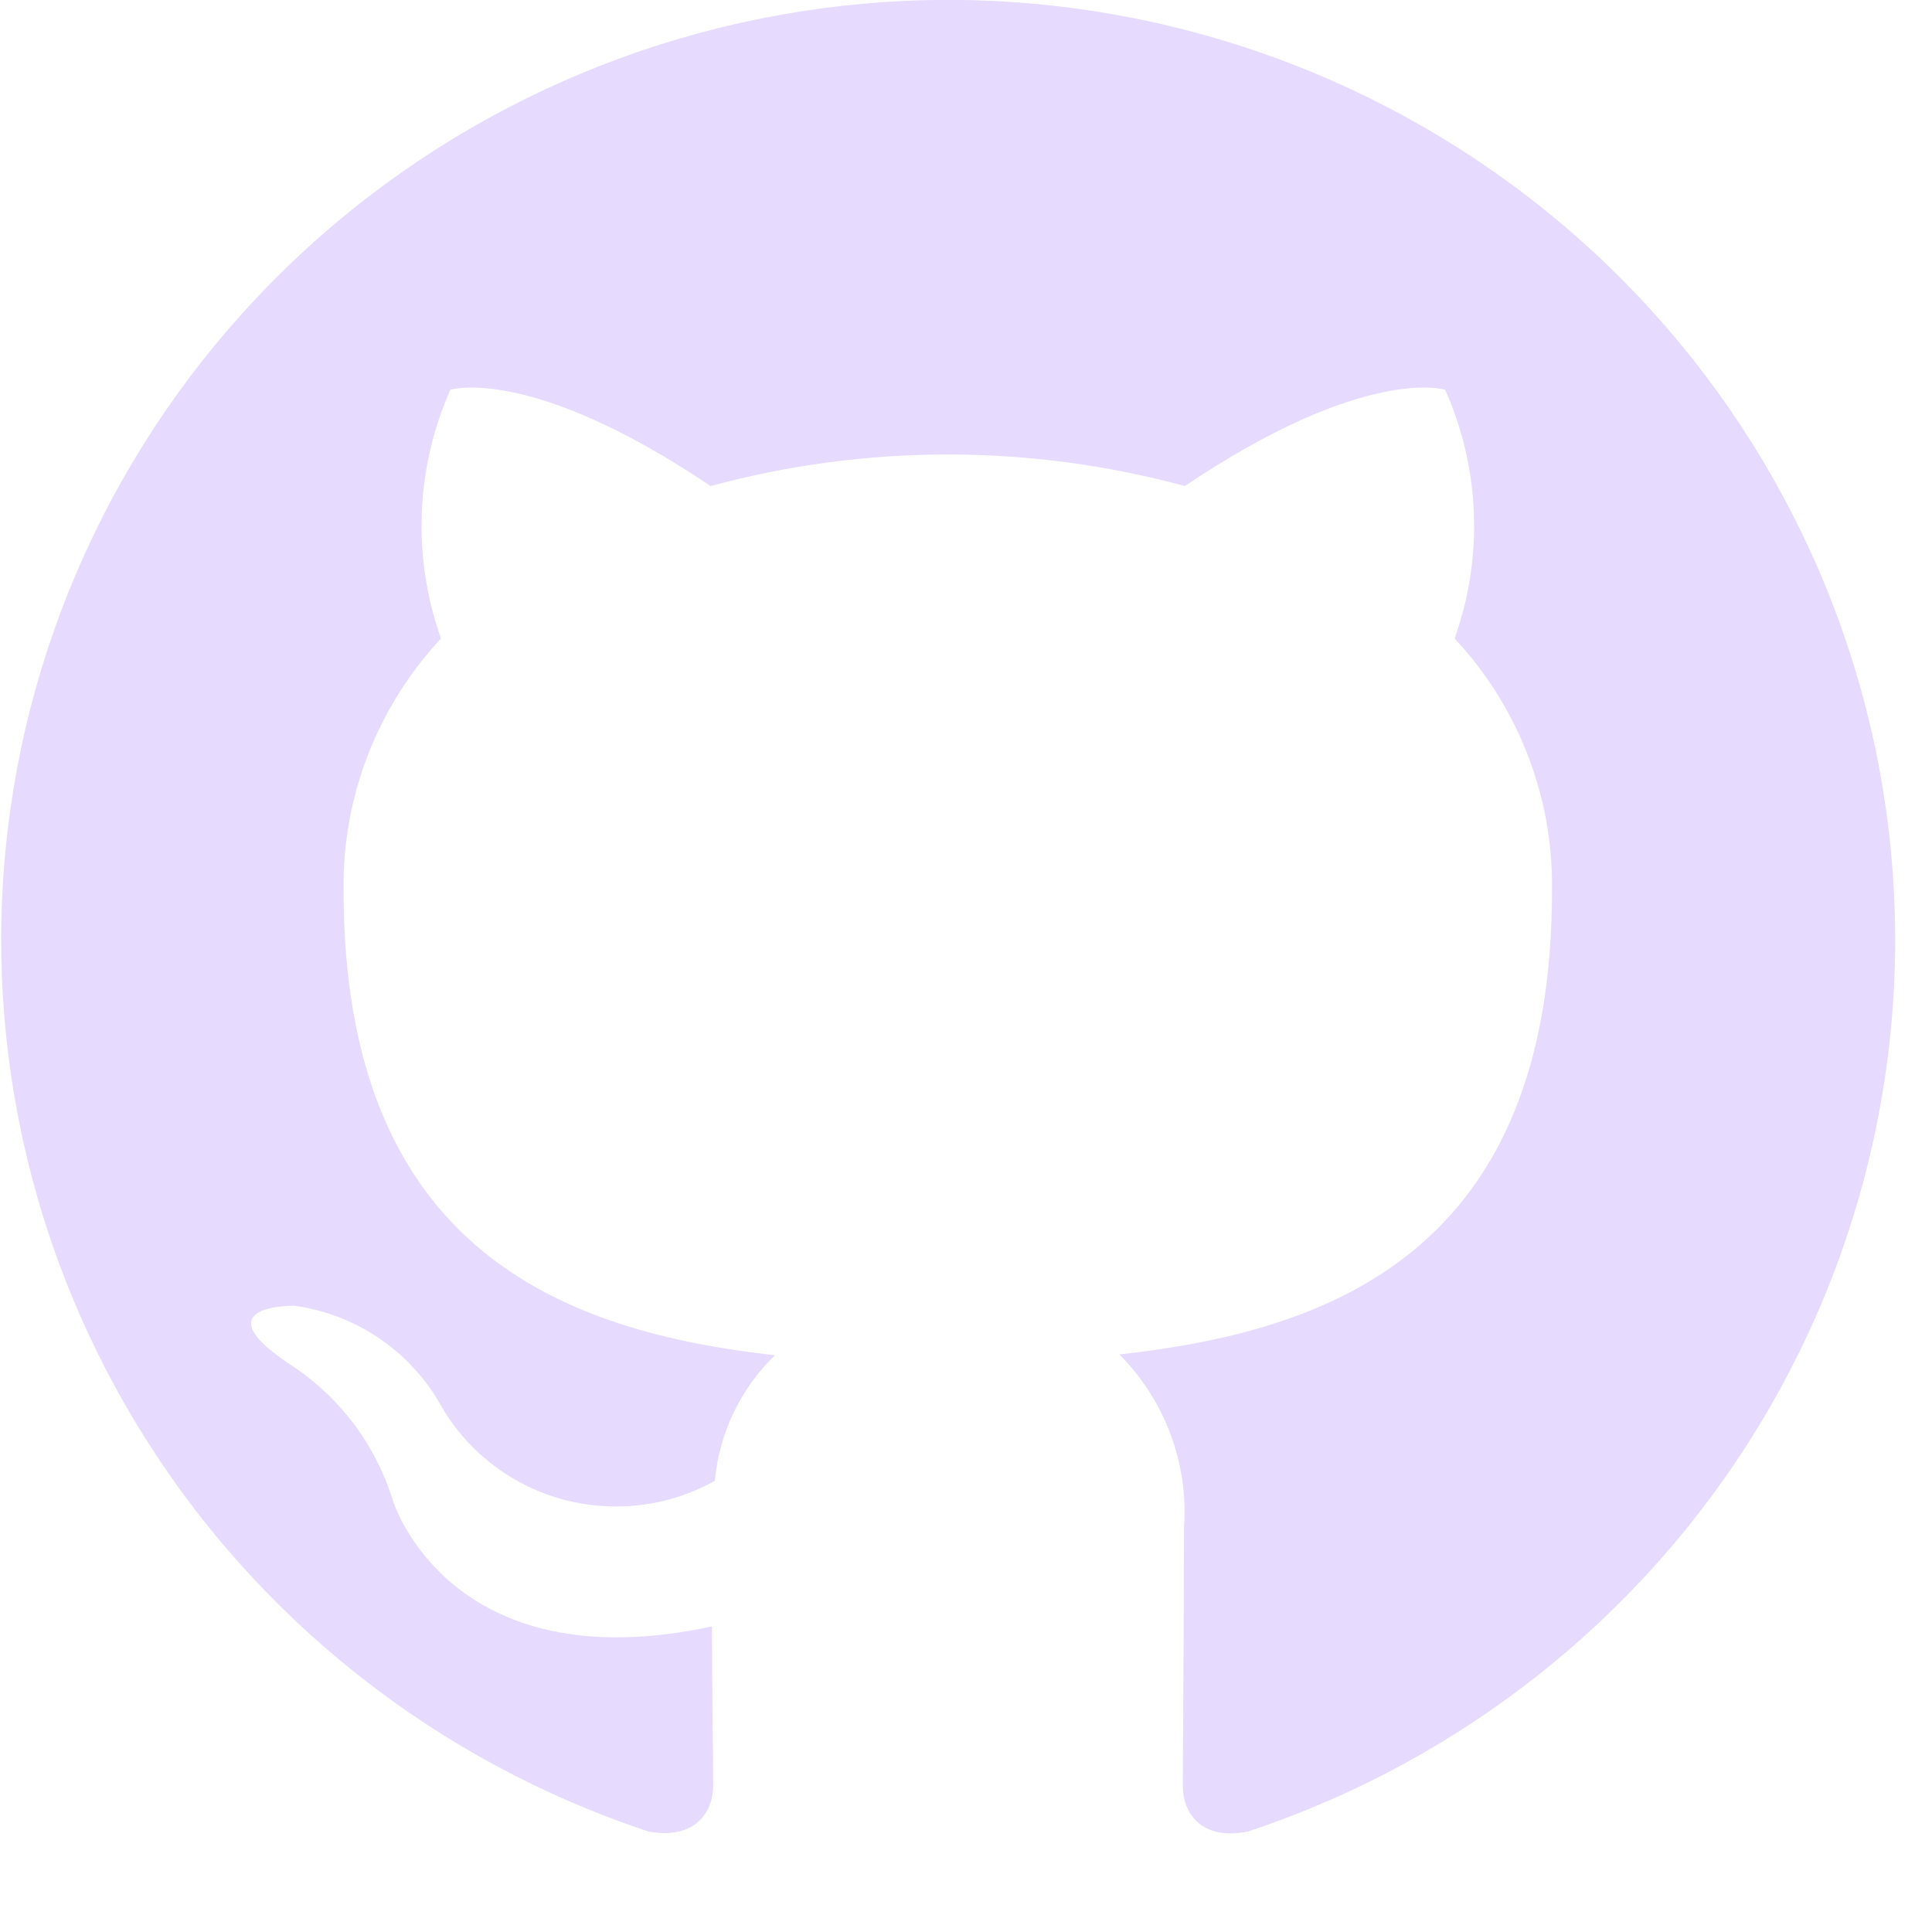 <svg width="19" height="19" viewBox="0 0 19 19" fill="none" xmlns="http://www.w3.org/2000/svg">
<path fill-rule="evenodd" clip-rule="evenodd" d="M9.321 -0.001C7.11 0.001 4.971 0.783 3.288 2.205C1.604 3.628 0.486 5.598 0.132 7.764C-0.222 9.93 0.212 12.15 1.356 14.027C2.5 15.905 4.28 17.317 6.378 18.012C6.843 18.097 7.013 17.811 7.013 17.567C7.013 17.347 7.005 16.766 7.001 15.995C4.41 16.553 3.863 14.755 3.863 14.755C3.691 14.197 3.325 13.717 2.829 13.403C1.983 12.829 2.893 12.841 2.893 12.841C3.188 12.881 3.47 12.988 3.717 13.153C3.965 13.319 4.171 13.538 4.32 13.794C4.446 14.022 4.616 14.223 4.821 14.385C5.026 14.548 5.261 14.668 5.513 14.74C5.765 14.811 6.029 14.832 6.289 14.802C6.55 14.772 6.801 14.691 7.03 14.563C7.072 14.095 7.282 13.657 7.621 13.328C5.553 13.097 3.379 12.302 3.379 8.759C3.365 7.841 3.709 6.953 4.337 6.279C4.053 5.482 4.086 4.607 4.429 3.833C4.429 3.833 5.211 3.584 6.989 4.78C8.515 4.366 10.126 4.366 11.652 4.78C13.431 3.584 14.212 3.833 14.212 3.833C14.557 4.606 14.59 5.482 14.305 6.279C14.934 6.953 15.277 7.841 15.263 8.759C15.263 12.31 13.085 13.092 11.009 13.32C11.231 13.544 11.403 13.813 11.513 14.108C11.622 14.403 11.667 14.719 11.643 15.032C11.643 16.264 11.632 17.265 11.632 17.567C11.632 17.814 11.8 18.106 12.272 18.012C14.37 17.317 16.151 15.904 17.295 14.026C18.439 12.147 18.872 9.926 18.517 7.76C18.162 5.593 17.042 3.623 15.357 2.201C13.672 0.779 11.533 -0.001 9.321 -0.001" fill="#E6DAFE"/>
</svg>
